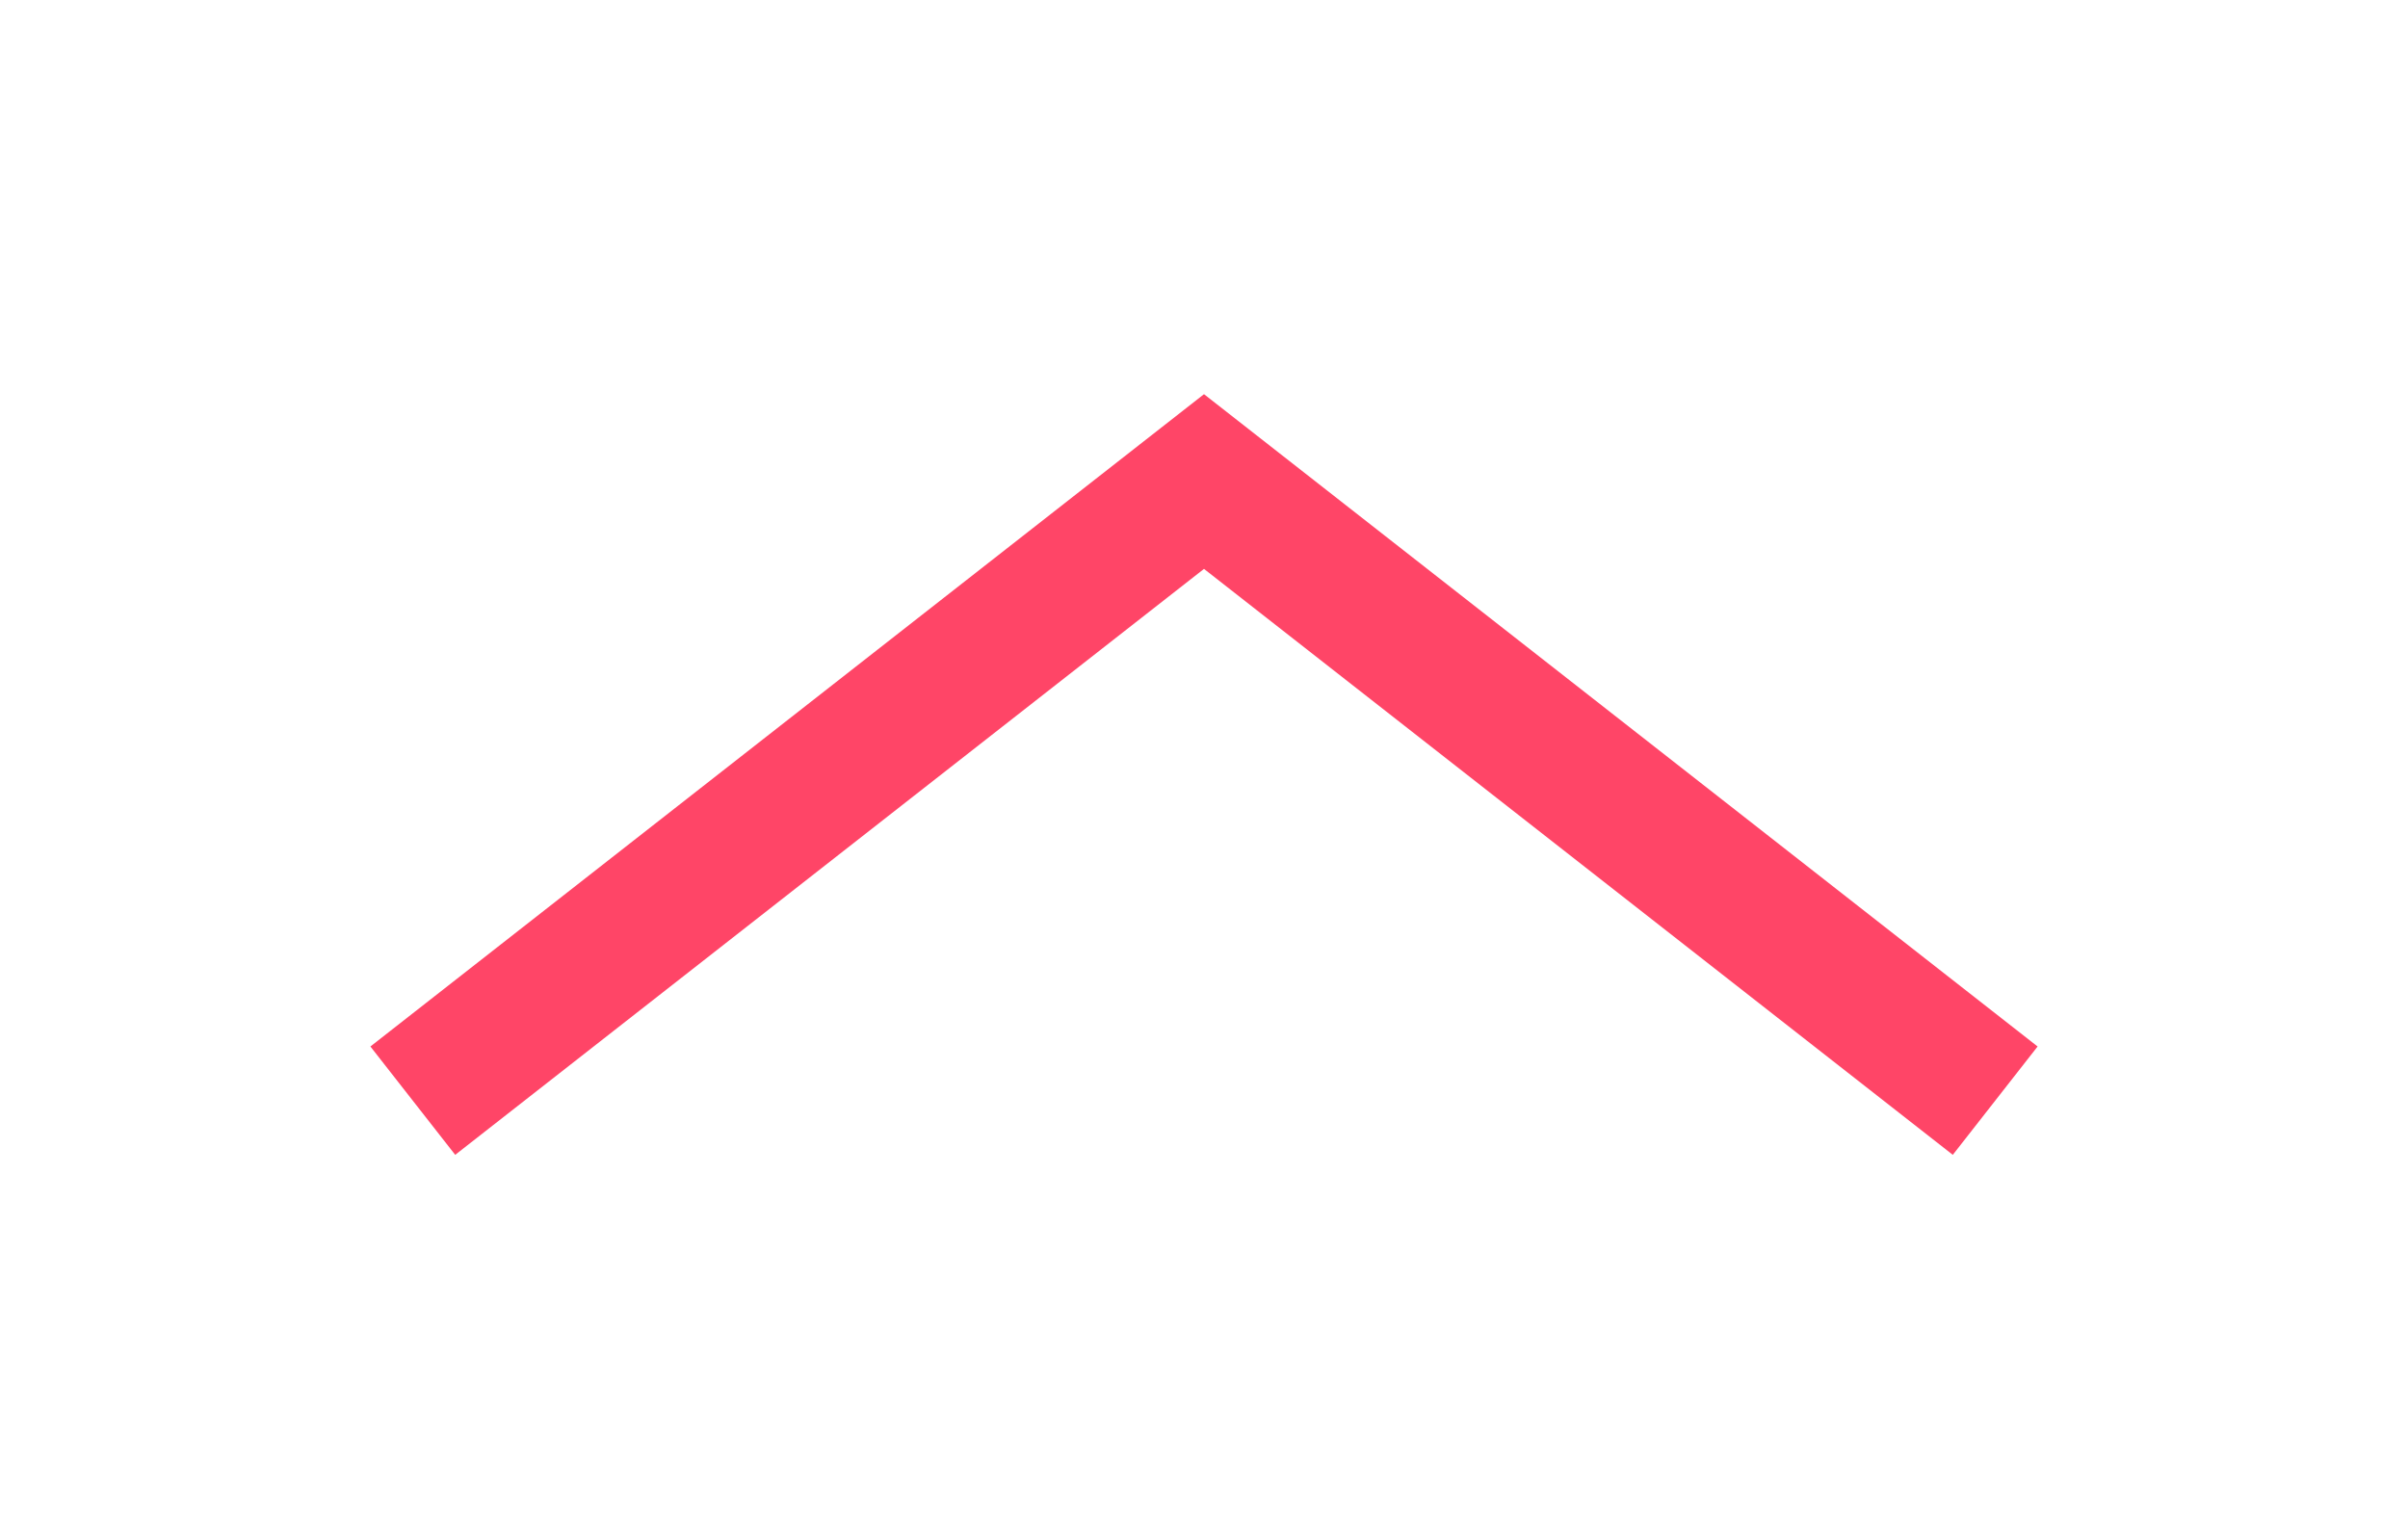 <svg width="35" height="22" viewBox="0 0 35 22" fill="none" xmlns="http://www.w3.org/2000/svg">
<g filter="url(#filter0_d_236_1219)">
<path d="M6 16L17.5 7L29 16" stroke="#FF4567" stroke-width="2"/>
</g>
<defs>
<filter id="filter0_d_236_1219" x="0.384" y="0.73" width="34.232" height="21.057" filterUnits="userSpaceOnUse" color-interpolation-filters="sRGB">
<feFlood flood-opacity="0" result="BackgroundImageFix"/>
<feColorMatrix in="SourceAlpha" type="matrix" values="0 0 0 0 0 0 0 0 0 0 0 0 0 0 0 0 0 0 127 0" result="hardAlpha"/>
<feOffset/>
<feGaussianBlur stdDeviation="2.5"/>
<feComposite in2="hardAlpha" operator="out"/>
<feColorMatrix type="matrix" values="0 0 0 0 1 0 0 0 0 0.271 0 0 0 0 0.402 0 0 0 1 0"/>
<feBlend mode="normal" in2="BackgroundImageFix" result="effect1_dropShadow_236_1219"/>
<feBlend mode="normal" in="SourceGraphic" in2="effect1_dropShadow_236_1219" result="shape"/>
</filter>
</defs>
</svg>
